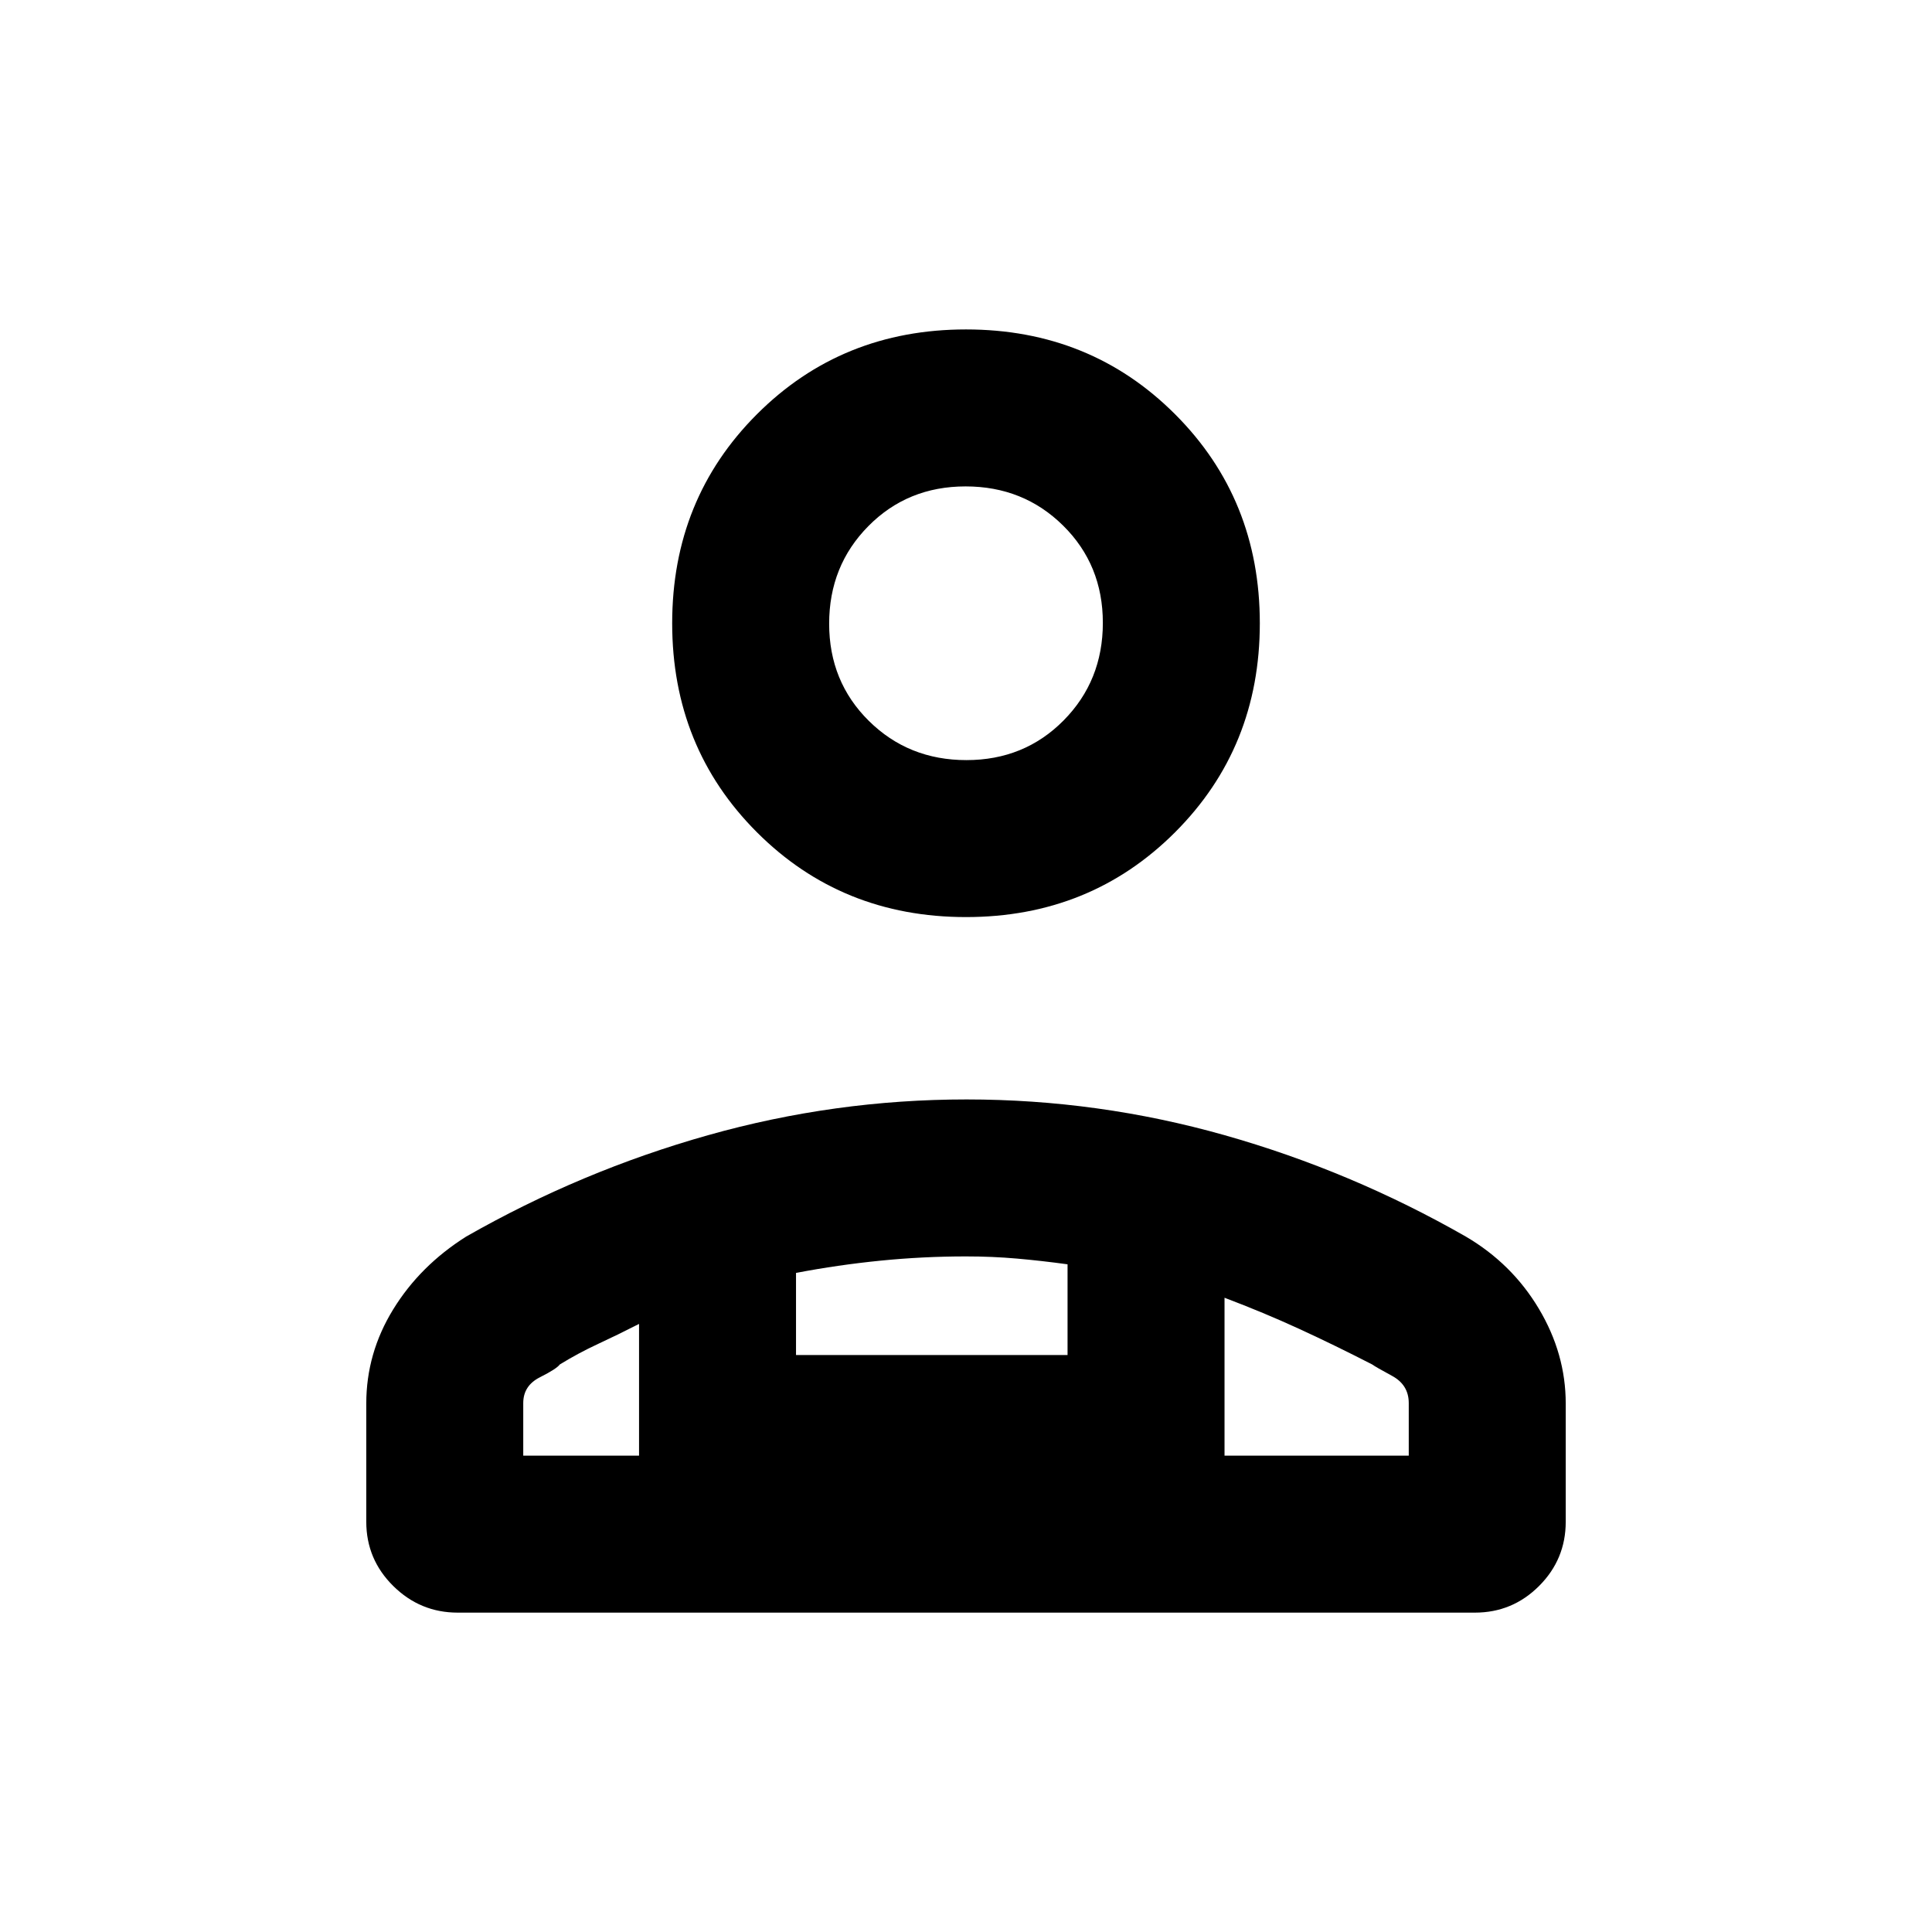 <svg xmlns="http://www.w3.org/2000/svg" height="20" viewBox="0 -960 960 960" width="20"><path d="M480-504.309q-61.749 0-103.874-42.124-42.125-42.125-42.125-103.874 0-61.75 42.125-103.874Q418.251-796.306 480-796.306q61.749 0 103.874 42.125 42.125 42.124 42.125 103.874 0 61.749-42.125 103.874Q541.749-504.309 480-504.309ZM227.447-158.694q-18.657 0-32.051-13.244-13.395-13.245-13.395-31.91v-58.768q0-24.974 13.347-46.717 13.346-21.743 36.268-36.205 57.125-32.595 120.152-50.374 63.027-17.779 128.497-17.779 65.47 0 128.293 17.779 62.823 17.779 119.826 50.374 22.922 13.462 36.268 35.848 13.347 22.386 13.347 47.074v58.768q0 18.665-13.239 31.91-13.239 13.244-31.896 13.244H227.447Zm252.765-423.613q28.788 0 48.288-19.713 19.5-19.712 19.5-48.5 0-28.787-19.712-48.287-19.713-19.5-48.5-19.5-28.788 0-48.288 19.712-19.5 19.713-19.5 48.5 0 28.788 19.712 48.288 19.713 19.5 48.5 19.5Zm128.249 267.152v78.462H700v-26.132q0-9.024-8.308-13.523-8.308-4.499-9.846-5.653-18.539-9.527-36.193-17.648-17.654-8.121-37.192-15.506Zm-212.923-12.34v40.802h134.924v-45.077q-12.923-1.769-25.135-2.846-12.211-1.077-25.423-1.077-21.212 0-42.327 2.102-21.116 2.102-42.039 6.096ZM260-236.693h57.539v-65.462q-10.538 5.385-20.303 9.911-9.765 4.525-19.082 10.243-1.538 2.154-9.846 6.343Q260-271.47 260-262.825v26.132Zm348.461 0H317.539h290.922ZM480-650.307Z"/></svg>